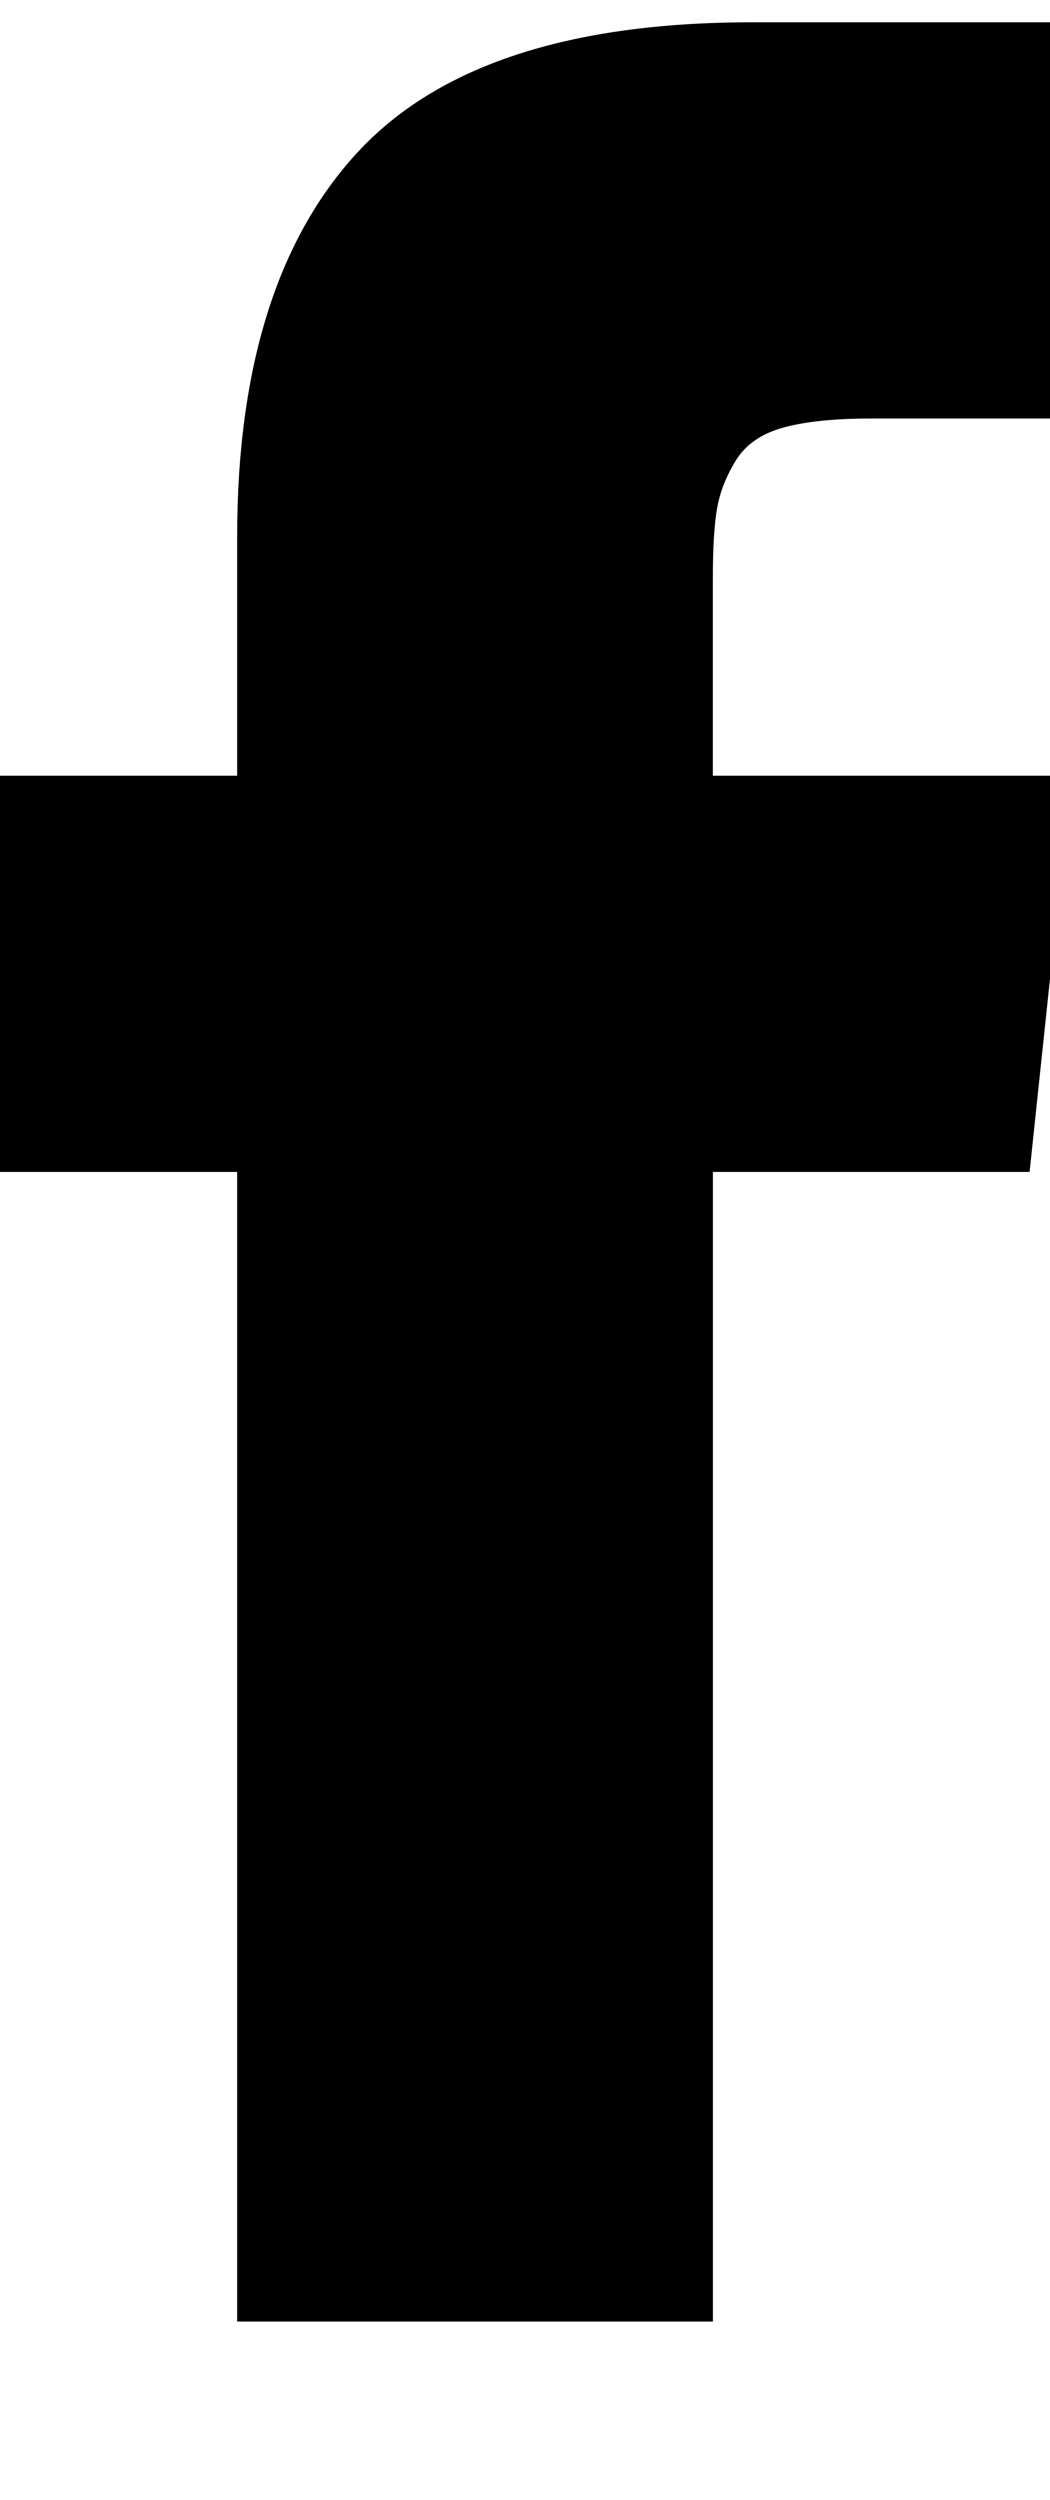 <?xml version="1.0" encoding="utf-8"?>
<!-- Generated by IcoMoon.io -->
<!DOCTYPE svg PUBLIC "-//W3C//DTD SVG 1.1//EN" "http://www.w3.org/Graphics/SVG/1.1/DTD/svg11.dtd">
<svg version="1.1" xmlns="http://www.w3.org/2000/svg" xmlns:xlink="http://www.w3.org/1999/xlink" width="21" height="50" viewBox="0 0 21 50">
<g>
</g>
	<path d="M14.258 15.513h7.171l-0.837 7.924h-6.334v22.991h-9.515v-22.991h-4.743v-7.924h4.743v-4.771q0-5.078 2.4-7.687t7.896-2.609h6.334v7.924h-3.962q-1.088 0-1.744 0.181t-0.949 0.656-0.377 0.963-0.084 1.381v3.962z" fill="#000000" />
</svg>
